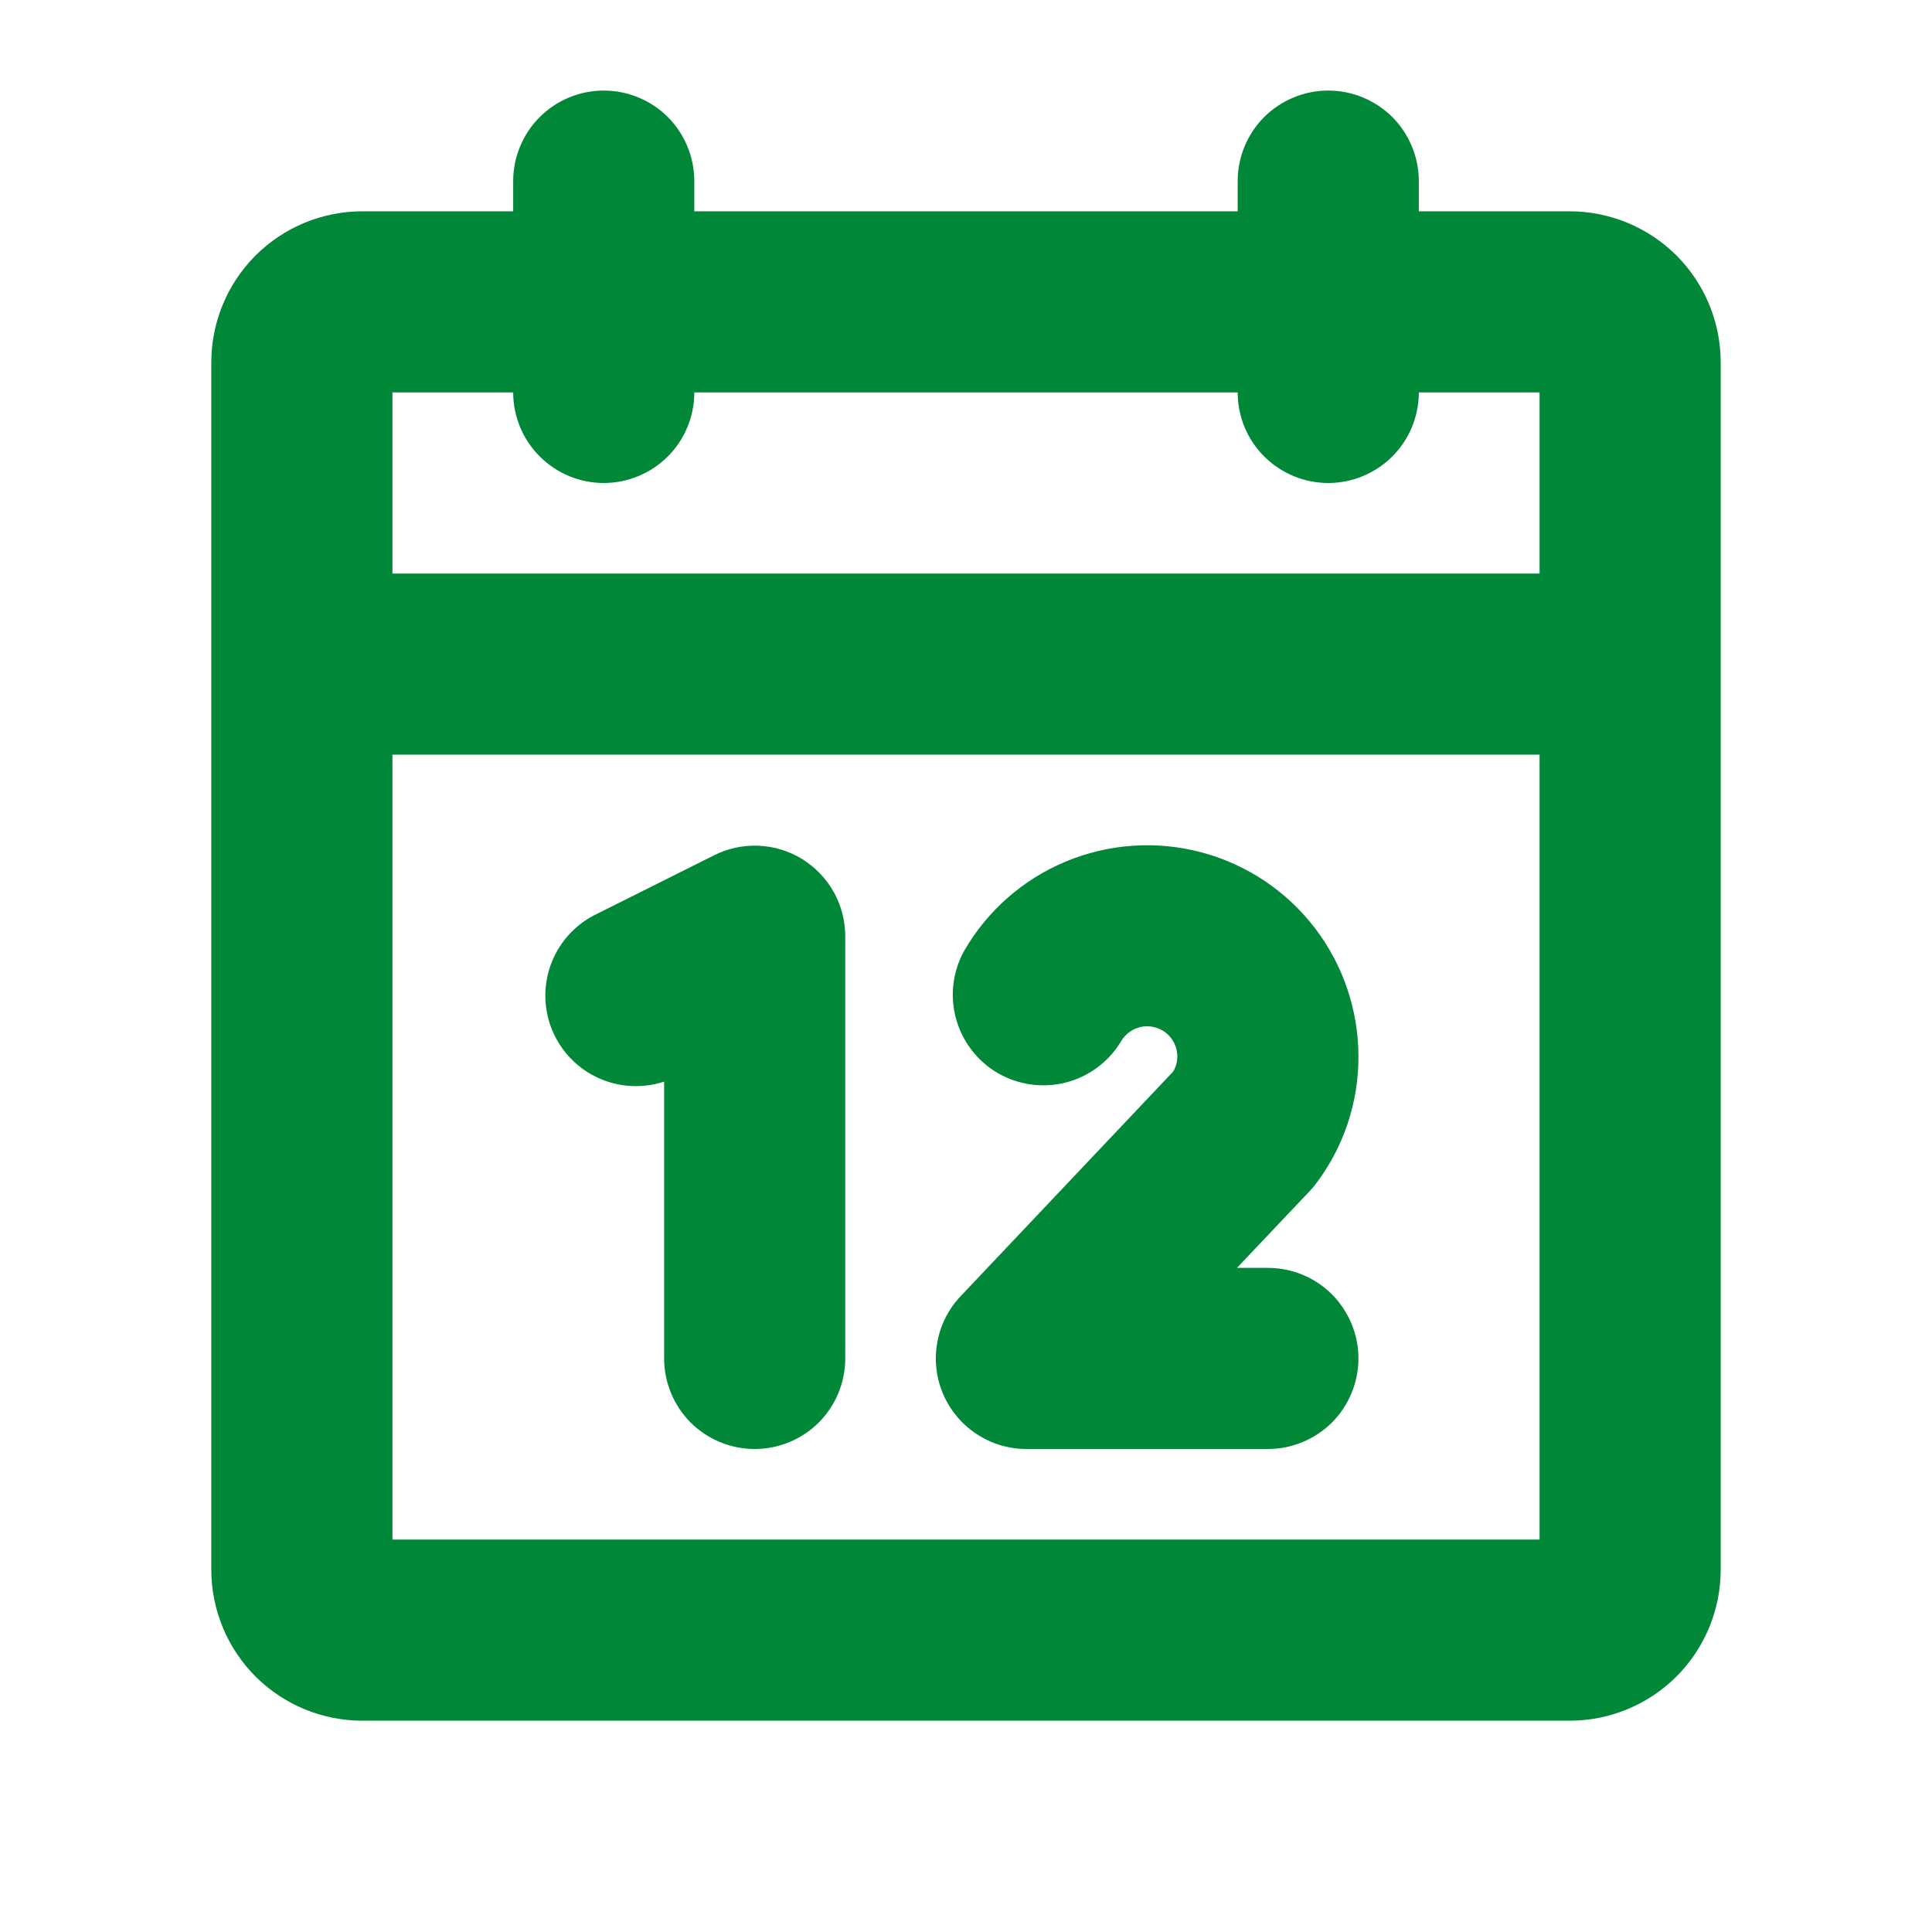<svg width="24" height="24" viewBox="0 0 24 24" fill="none" xmlns="http://www.w3.org/2000/svg">
<path d="M19.5 2.625H17.625V2.25C17.625 1.952 17.506 1.665 17.296 1.454C17.084 1.244 16.798 1.125 16.5 1.125C16.202 1.125 15.915 1.244 15.704 1.454C15.493 1.665 15.375 1.952 15.375 2.25V2.625H8.625V2.25C8.625 1.952 8.506 1.665 8.296 1.454C8.085 1.244 7.798 1.125 7.5 1.125C7.202 1.125 6.915 1.244 6.705 1.454C6.494 1.665 6.375 1.952 6.375 2.25V2.625H4.5C4.003 2.625 3.526 2.823 3.174 3.174C2.823 3.526 2.625 4.003 2.625 4.5V19.5C2.625 19.997 2.823 20.474 3.174 20.826C3.526 21.177 4.003 21.375 4.5 21.375H19.5C19.997 21.375 20.474 21.177 20.826 20.826C21.177 20.474 21.375 19.997 21.375 19.5V4.5C21.375 4.003 21.177 3.526 20.826 3.174C20.474 2.823 19.997 2.625 19.5 2.625ZM6.375 4.875C6.375 5.173 6.494 5.46 6.705 5.67C6.915 5.881 7.202 6 7.5 6C7.798 6 8.085 5.881 8.296 5.67C8.506 5.46 8.625 5.173 8.625 4.875H15.375C15.375 5.173 15.493 5.46 15.704 5.67C15.915 5.881 16.202 6 16.5 6C16.798 6 17.084 5.881 17.296 5.67C17.506 5.46 17.625 5.173 17.625 4.875H19.125V7.125H4.875V4.875H6.375ZM4.875 19.125V9.375H19.125V19.125H4.875ZM10.5 11.625V16.875C10.5 17.173 10.382 17.459 10.171 17.671C9.96 17.881 9.673 18 9.375 18C9.077 18 8.79 17.881 8.579 17.671C8.369 17.459 8.25 17.173 8.25 16.875V13.436C7.982 13.524 7.691 13.508 7.435 13.392C7.178 13.276 6.975 13.067 6.864 12.808C6.754 12.549 6.745 12.258 6.839 11.992C6.933 11.727 7.123 11.506 7.372 11.374L8.872 10.624C9.043 10.538 9.233 10.498 9.424 10.506C9.615 10.514 9.801 10.571 9.964 10.671C10.127 10.772 10.262 10.912 10.356 11.079C10.45 11.246 10.499 11.434 10.5 11.625ZM16.265 14.801L15.366 15.75H15.75C16.048 15.75 16.334 15.868 16.546 16.079C16.756 16.291 16.875 16.577 16.875 16.875C16.875 17.173 16.756 17.459 16.546 17.671C16.334 17.881 16.048 18 15.75 18H12.75C12.53 18 12.315 17.935 12.132 17.814C11.948 17.694 11.804 17.521 11.717 17.32C11.63 17.118 11.604 16.895 11.643 16.678C11.681 16.462 11.782 16.261 11.933 16.102L14.573 13.312C14.607 13.256 14.625 13.191 14.625 13.125C14.625 13.042 14.598 12.962 14.548 12.896C14.498 12.83 14.427 12.783 14.347 12.762C14.267 12.74 14.182 12.746 14.106 12.778C14.03 12.81 13.966 12.866 13.925 12.938C13.773 13.19 13.527 13.373 13.242 13.447C12.957 13.52 12.654 13.479 12.398 13.332C12.143 13.184 11.956 12.942 11.877 12.658C11.798 12.374 11.834 12.07 11.977 11.812C12.265 11.312 12.711 10.921 13.245 10.7C13.779 10.479 14.371 10.44 14.929 10.589C15.488 10.739 15.981 11.068 16.333 11.527C16.684 11.985 16.875 12.547 16.875 13.125C16.877 13.696 16.691 14.251 16.346 14.706C16.321 14.739 16.294 14.771 16.265 14.801Z" fill="#008738"/>
</svg>
